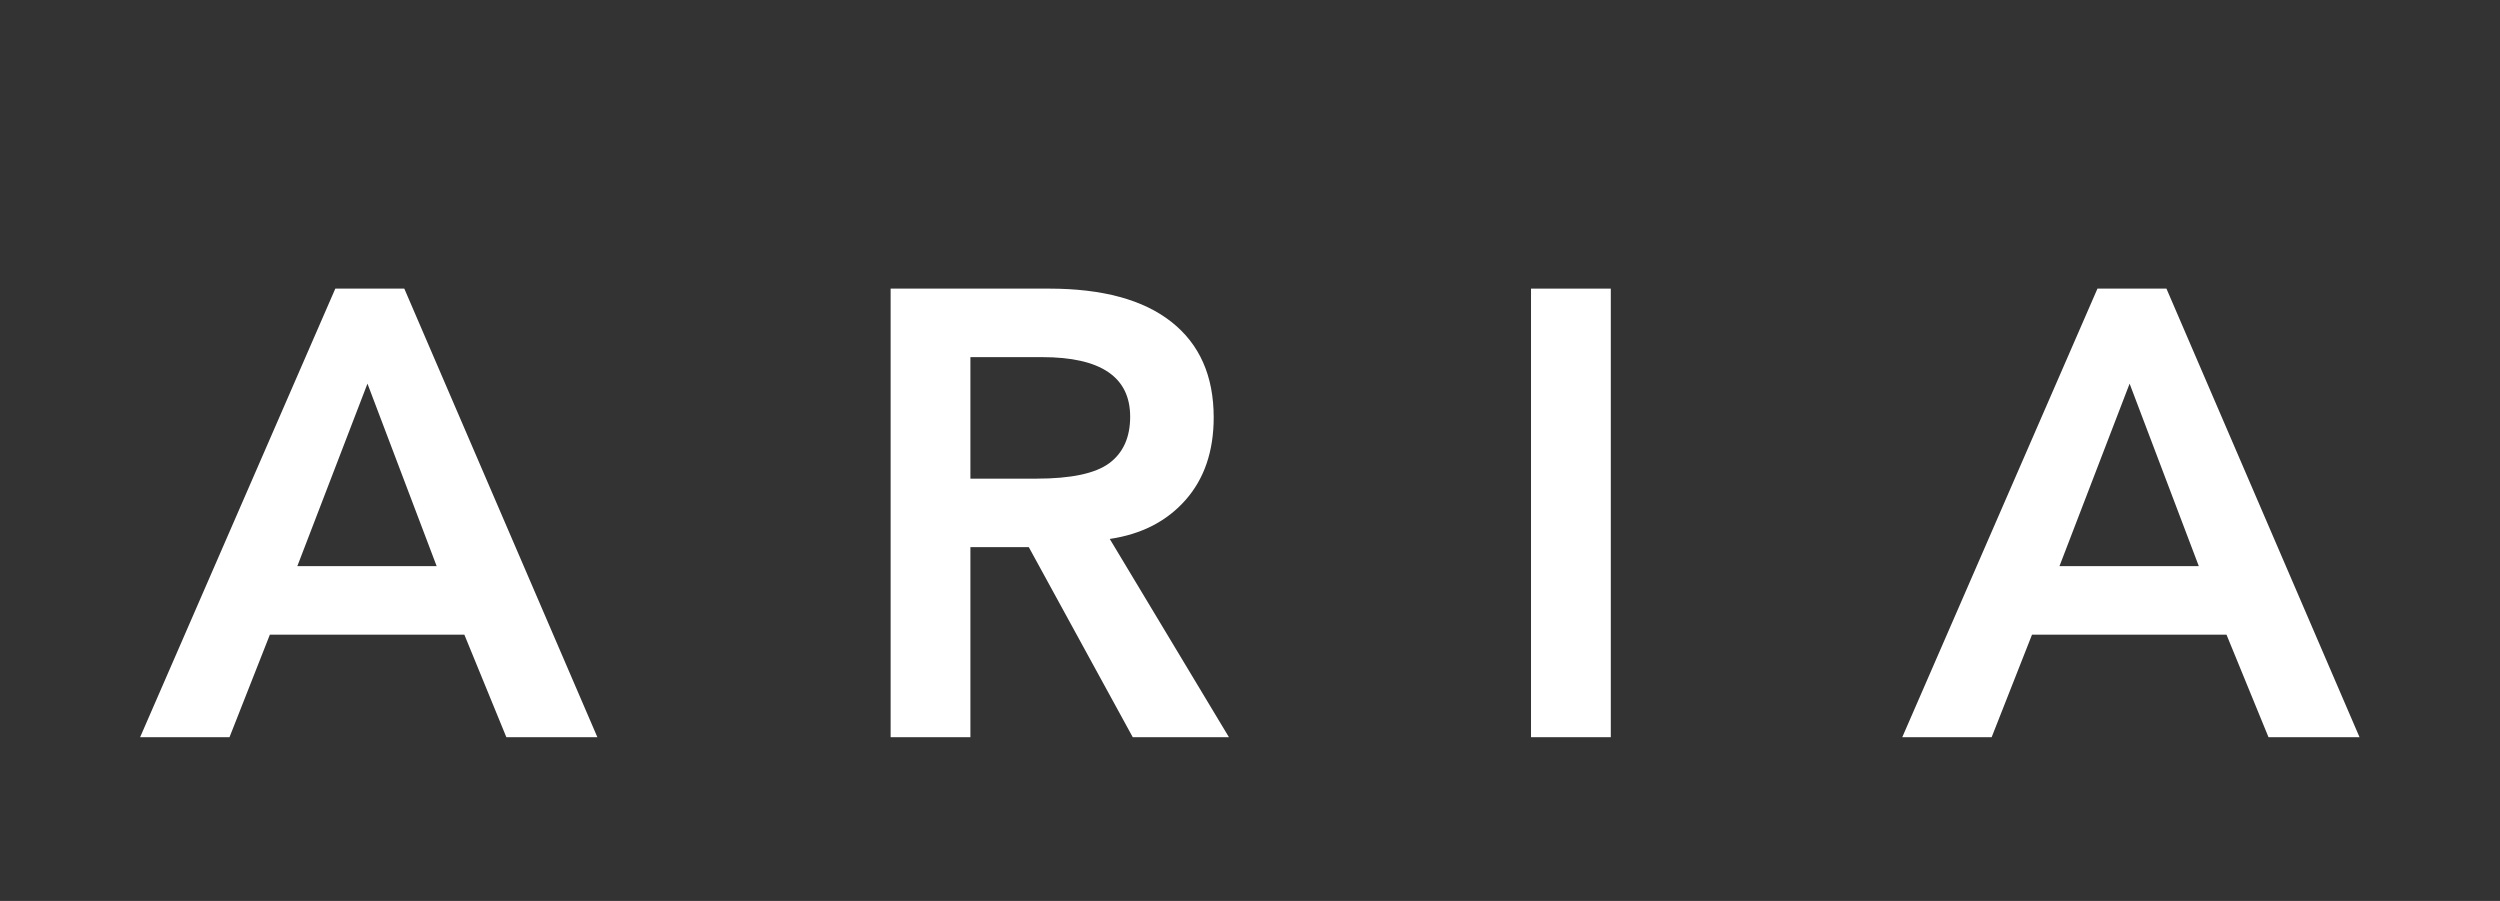<svg xmlns="http://www.w3.org/2000/svg" xmlns:xlink="http://www.w3.org/1999/xlink" width="222" zoomAndPan="magnify" viewBox="0 0 166.5 60" height="80" preserveAspectRatio="xMidYMid meet" version="1.0"><rect x="0" y="0" width="166.5" height="60" fill="#333333" stroke="none"/><defs><g/></defs><g fill="#ffffff" fill-opacity="1"><g transform="translate(9.332, 49.097)"><g><path d="M 17.594 -29.875 L 30.453 0 L 24.391 0 L 21.594 -6.828 L 8.641 -6.828 L 5.953 0 L 0 0 L 13 -29.875 Z M 10.469 -11.391 L 19.75 -11.391 L 15.141 -23.547 Z M 10.469 -11.391 "/></g></g></g><g fill="#ffffff" fill-opacity="1"><g transform="translate(55.988, 49.097)"><g><path d="M 13.875 -29.875 C 17.445 -29.875 20.164 -29.133 22.031 -27.656 C 23.906 -26.176 24.844 -24.055 24.844 -21.297 C 24.844 -19.047 24.219 -17.211 22.969 -15.797 C 21.719 -14.379 20.035 -13.516 17.922 -13.203 L 25.859 0 L 19.453 0 L 12.531 -12.656 L 8.641 -12.656 L 8.641 0 L 3.328 0 L 3.328 -29.875 Z M 13.031 -17.219 C 15.344 -17.219 16.961 -17.562 17.891 -18.25 C 18.816 -18.938 19.281 -19.969 19.281 -21.344 C 19.281 -23.988 17.328 -25.312 13.422 -25.312 L 8.641 -25.312 L 8.641 -17.219 Z M 13.031 -17.219 "/></g></g></g><g fill="#ffffff" fill-opacity="1"><g transform="translate(98.763, 49.097)"><g><path d="M 8.516 -29.875 L 8.516 0 L 3.203 0 L 3.203 -29.875 Z M 8.516 -29.875 "/></g></g></g><g fill="#ffffff" fill-opacity="1"><g transform="translate(126.691, 49.097)"><g><path d="M 17.594 -29.875 L 30.453 0 L 24.391 0 L 21.594 -6.828 L 8.641 -6.828 L 5.953 0 L 0 0 L 13 -29.875 Z M 10.469 -11.391 L 19.75 -11.391 L 15.141 -23.547 Z M 10.469 -11.391 "/></g></g></g></svg>